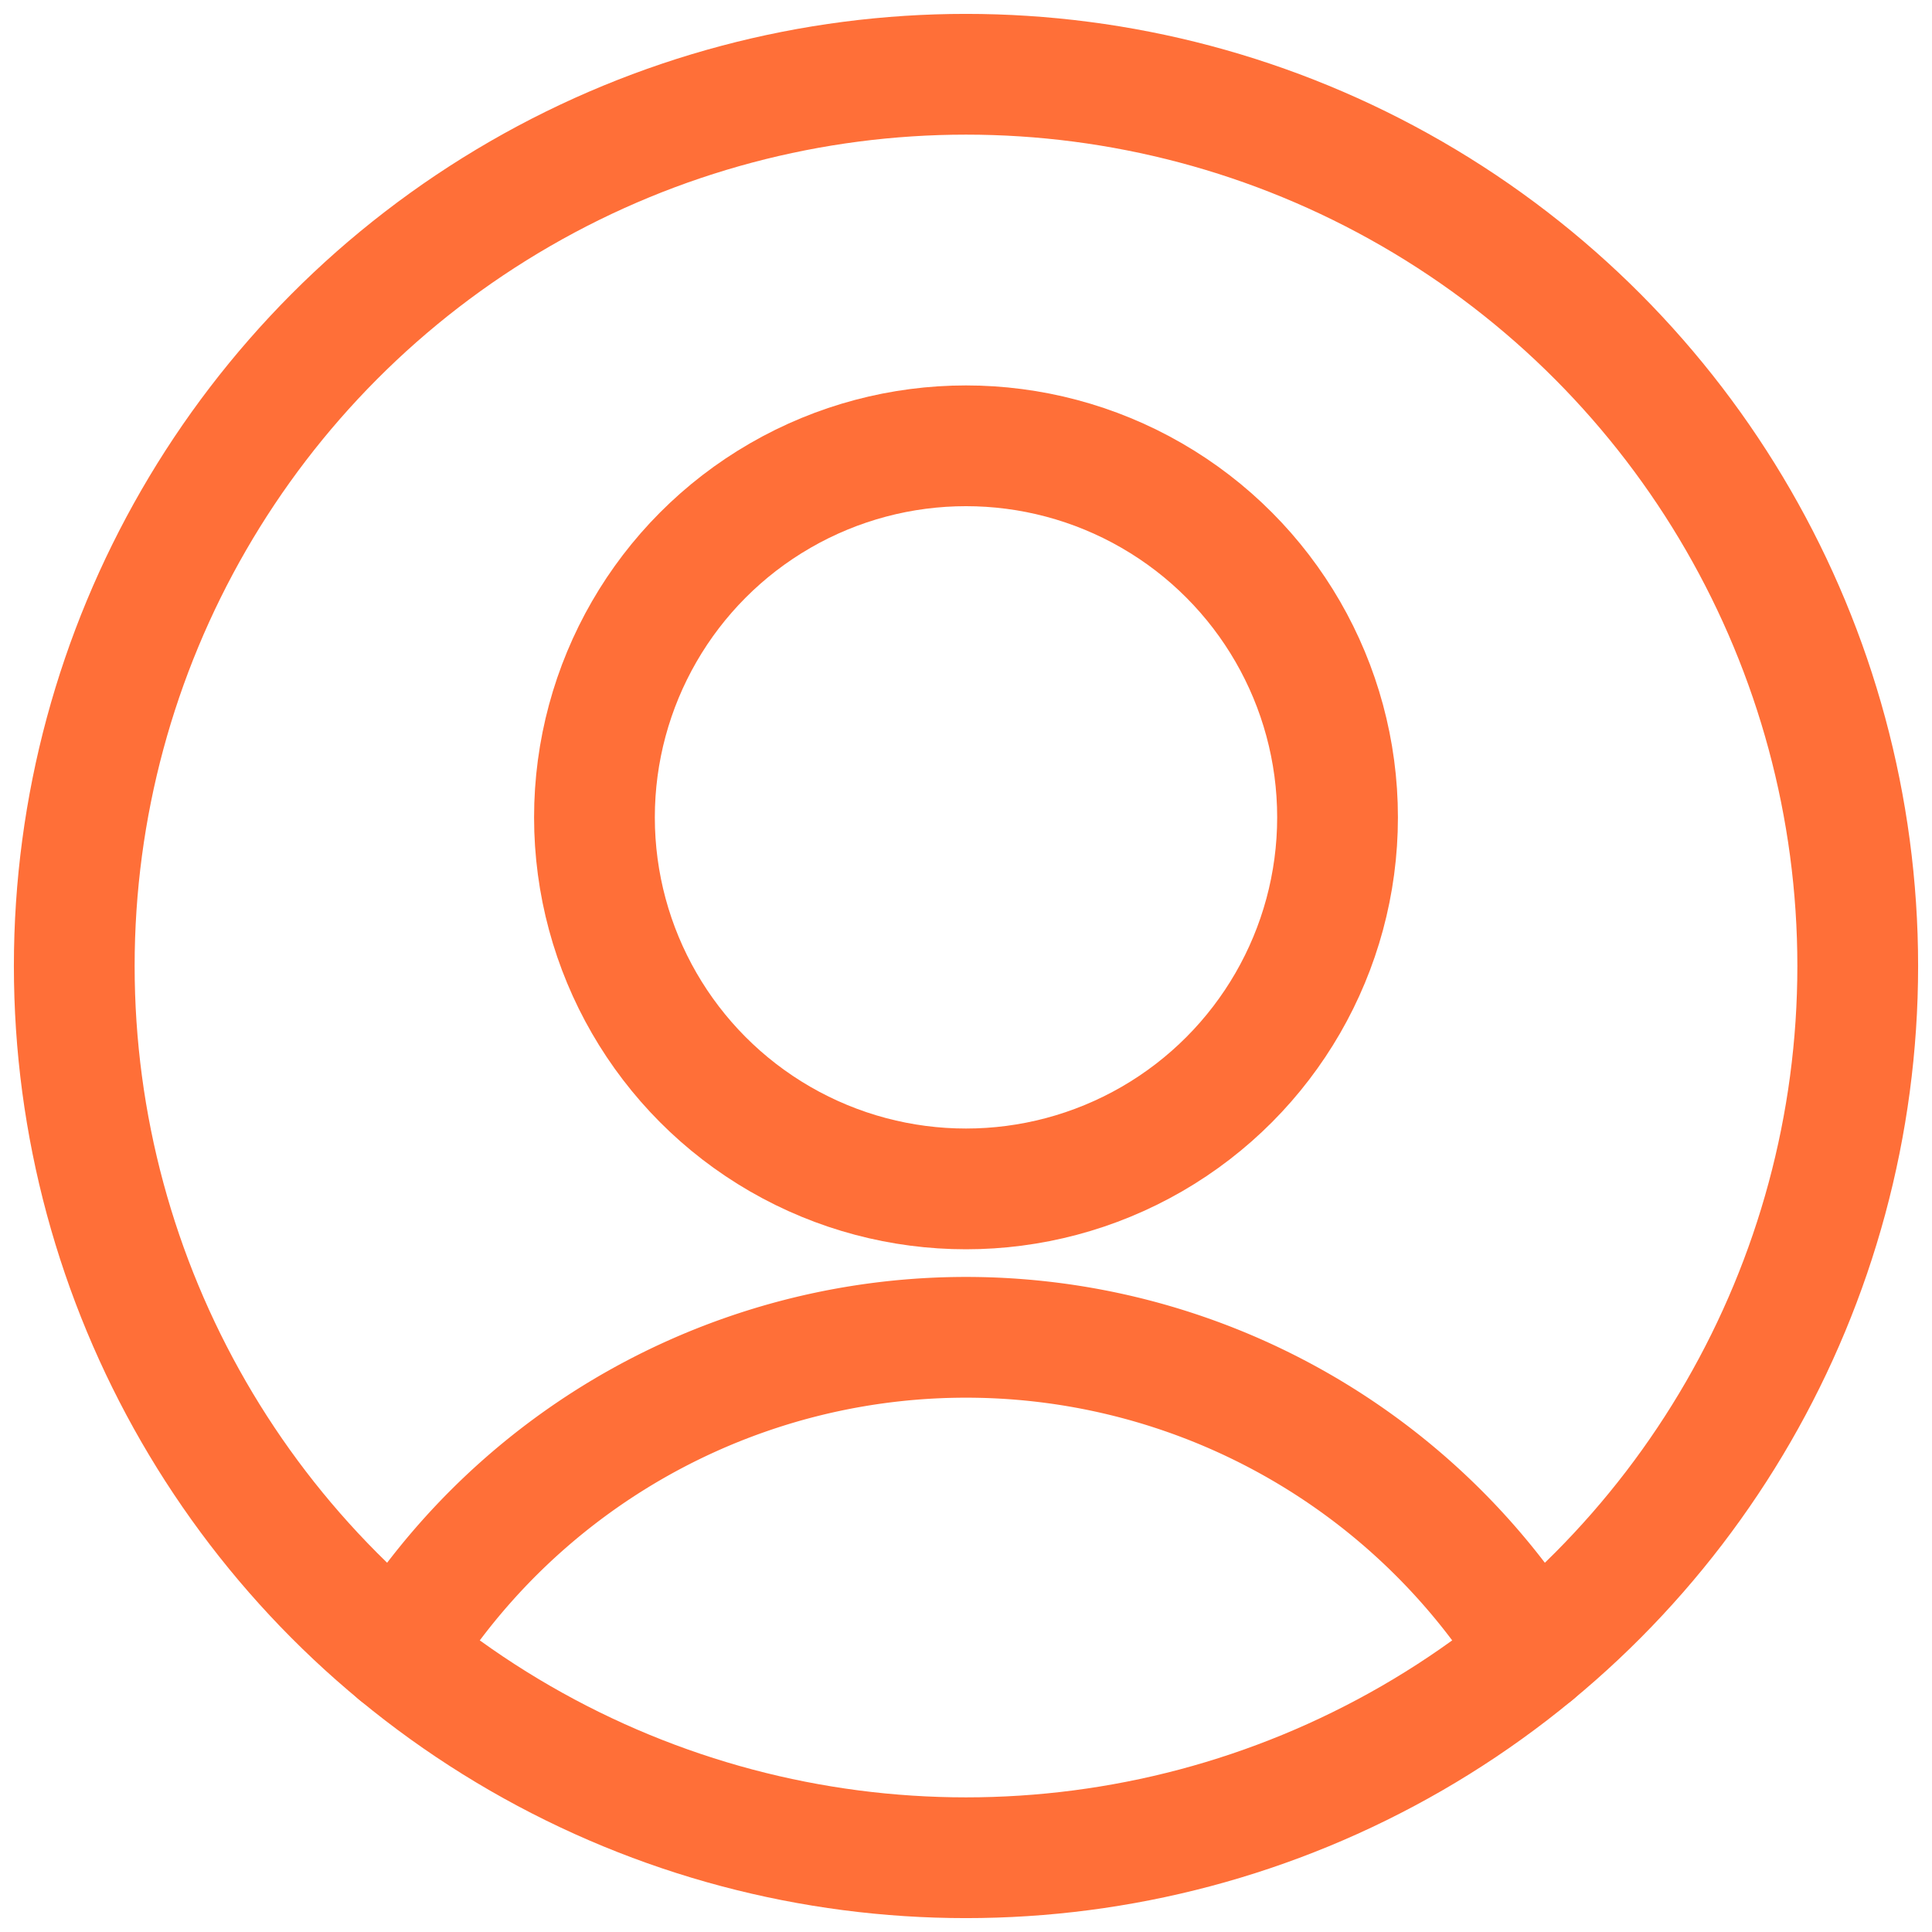<svg xmlns="http://www.w3.org/2000/svg" width="16" height="16" viewBox="0 0 16 16">
    <g fill="none" fill-rule="evenodd" stroke="#FF6F38" stroke-linecap="round" stroke-linejoin="round">
        <circle cx="8" cy="8" r="7.385"/>
        <circle cx="8" cy="6.769" r="3.077"/>
        <path d="M3.295 13.692a5.538 5.538 0 0 1 9.41 0"/>
    </g>
</svg>
